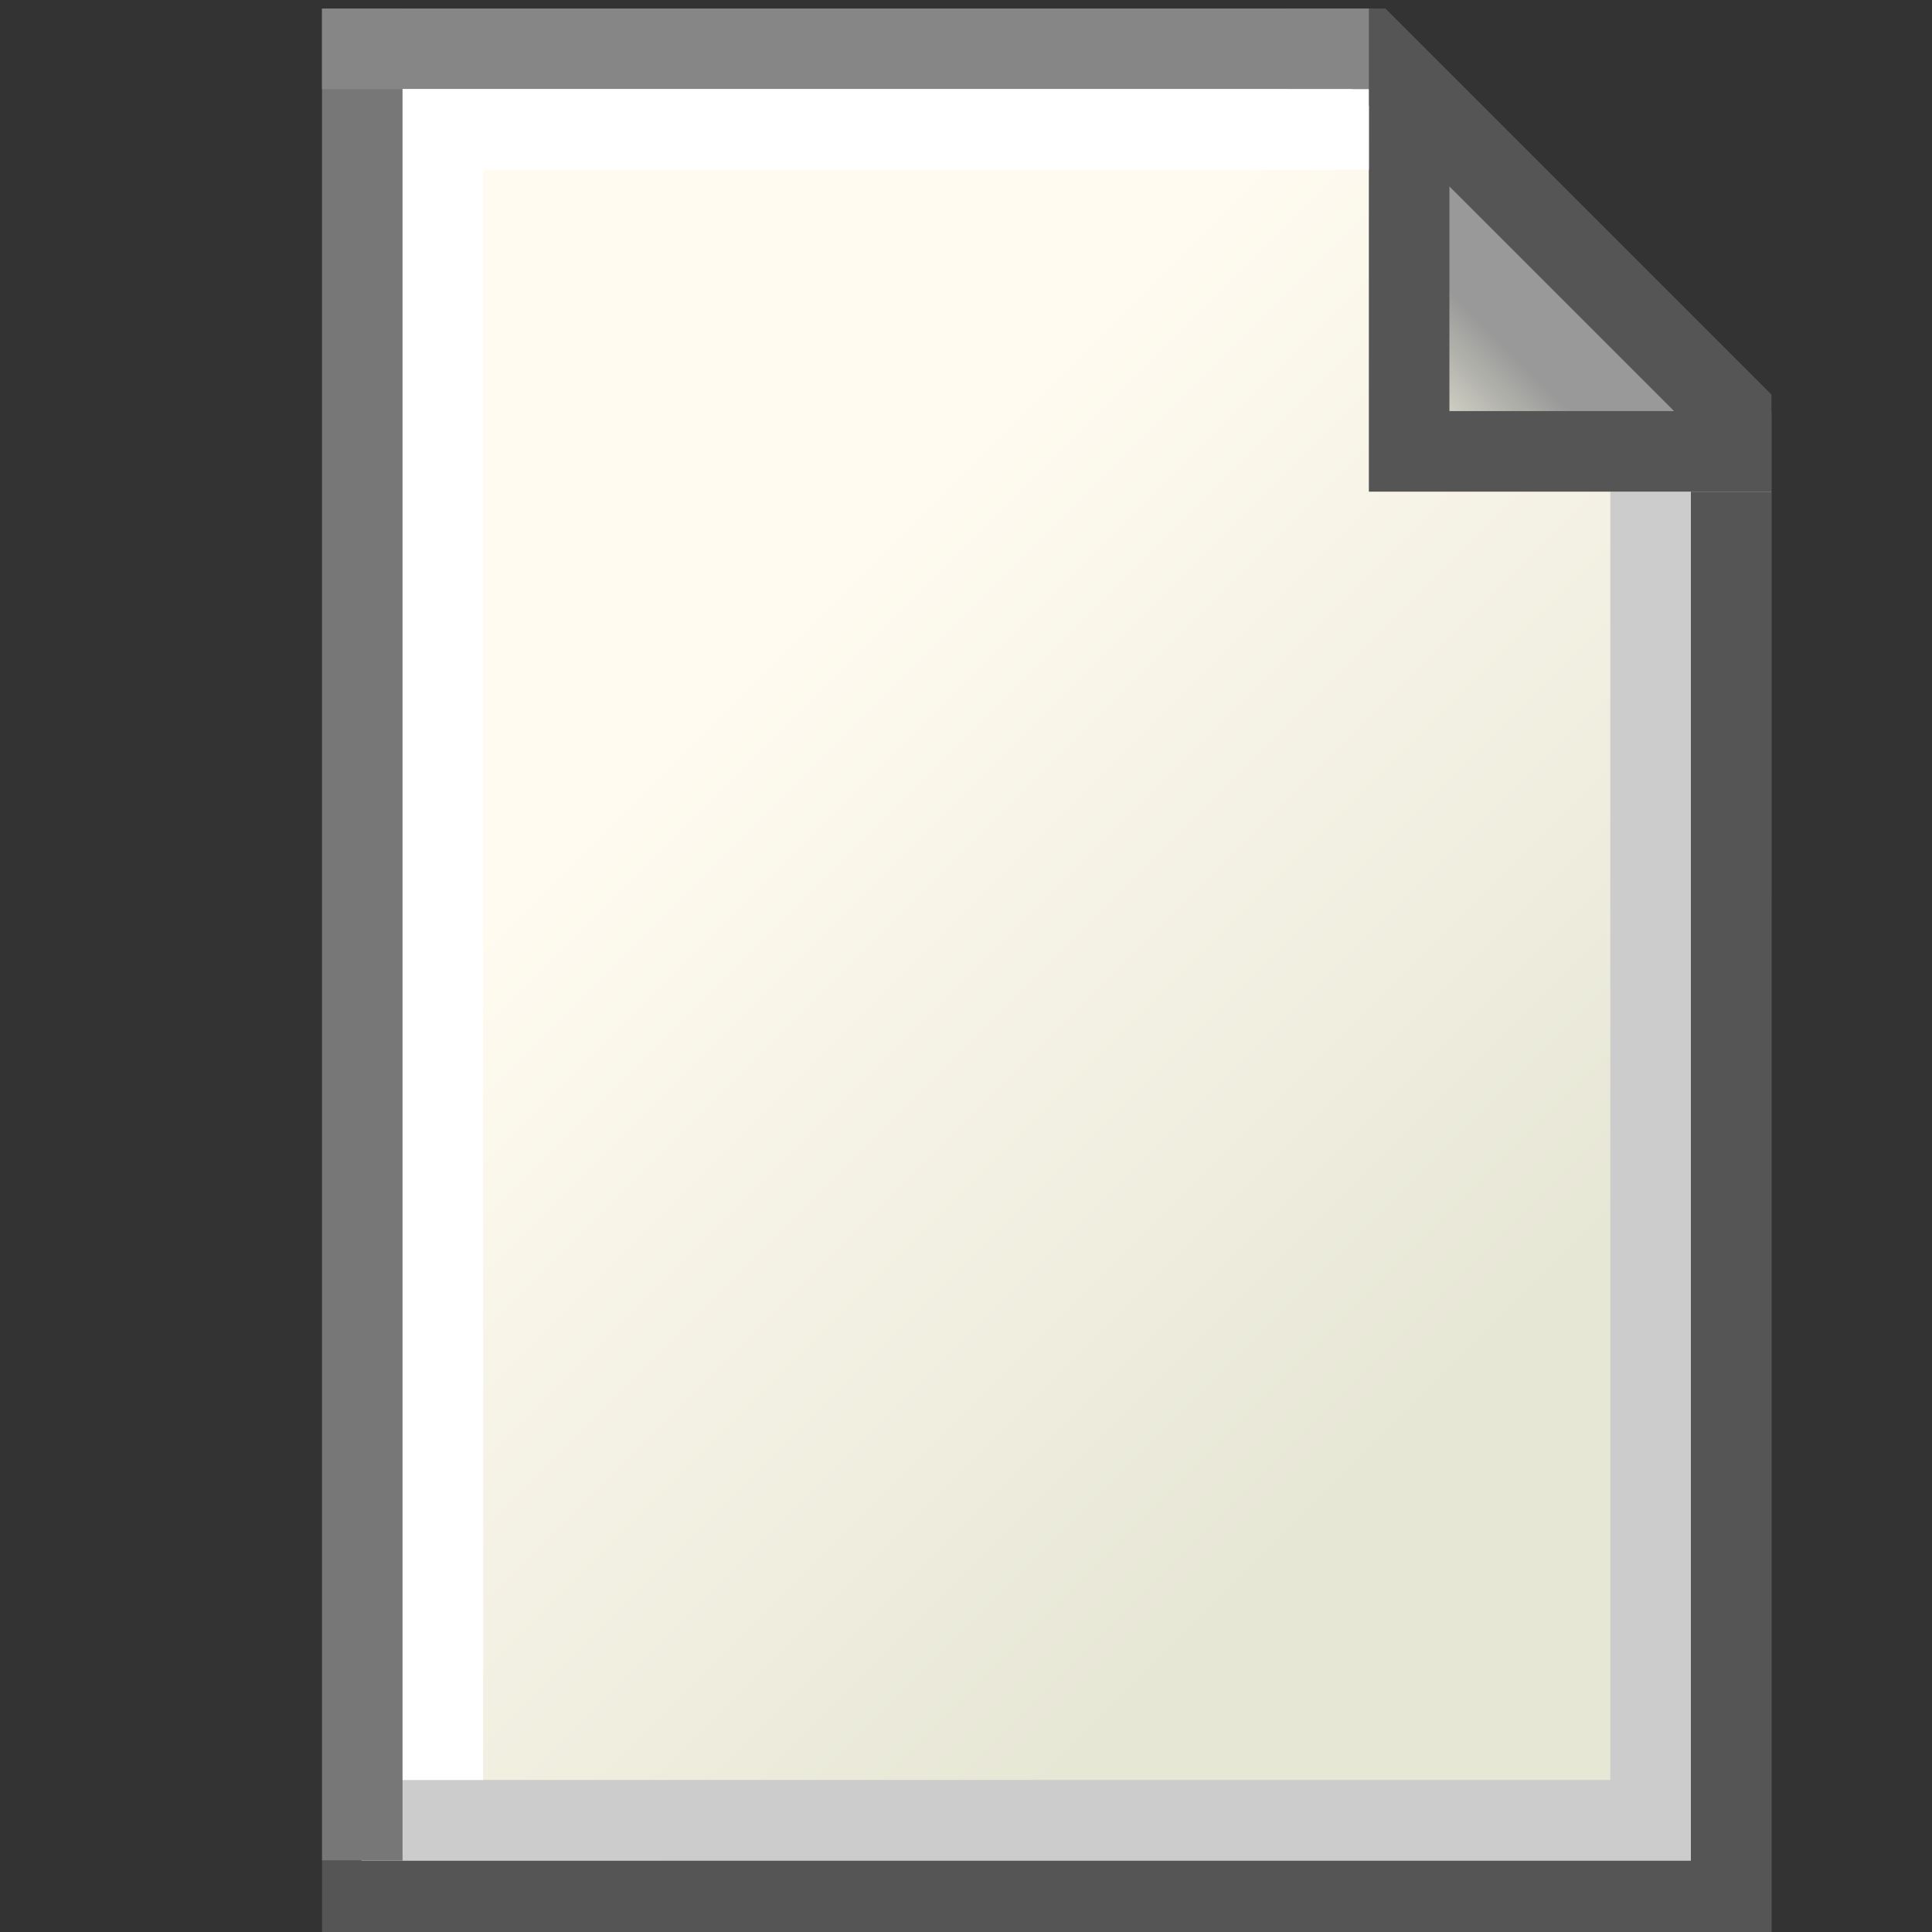 <?xml version="1.0" encoding="UTF-8" standalone="no"?>
<svg
   xmlns:dc="http://purl.org/dc/elements/1.1/"
   xmlns:cc="http://creativecommons.org/ns#"
   xmlns:rdf="http://www.w3.org/1999/02/22-rdf-syntax-ns#"
   xmlns:svg="http://www.w3.org/2000/svg"
   xmlns="http://www.w3.org/2000/svg"
   xmlns:xlink="http://www.w3.org/1999/xlink"
   xmlns:sodipodi="http://sodipodi.sourceforge.net/DTD/sodipodi-0.dtd"
   xmlns:inkscape="http://www.inkscape.org/namespaces/inkscape"
   id="svg8"
   version="1.1"
   viewBox="0 0 24 24"
   height="24"
   width="24"
   sodipodi:docname="file.svg"
   inkscape:version="0.92.3 (2405546, 2018-03-11)">
  <rect x="0" y="0" width="24" height="24" fill="#333333" stroke="none"/>
  <sodipodi:namedview
     pagecolor="#ffffff"
     bordercolor="#666666"
     borderopacity="1"
     objecttolerance="10"
     gridtolerance="10"
     guidetolerance="10"
     inkscape:pageopacity="0"
     inkscape:pageshadow="2"
     inkscape:window-width="1920"
     inkscape:window-height="1031"
     id="namedview20"
     showgrid="true"
     inkscape:zoom="32"
     inkscape:cx="5.633375"
     inkscape:cy="11.020039"
     inkscape:window-x="0"
     inkscape:window-y="0"
     inkscape:window-maximized="1"
     inkscape:current-layer="svg8"
     units="mm">
    <inkscape:grid
       type="xygrid"
       id="grid4530"
       spacingx="0.5"
       spacingy="0.5"
       empspacing="2" />
  </sodipodi:namedview>
  <defs
     id="defs2">
    <linearGradient
       id="linearGradient4716">
      <stop
         id="stop4712"
         offset="0"
         style="stop-color:#ffff99;stop-opacity:1" />
      <stop
         id="stop4714"
         offset="1"
         style="stop-color:#ffcc99;stop-opacity:1" />
    </linearGradient>
    <linearGradient
       gradientTransform="translate(-16,5)"
       gradientUnits="userSpaceOnUse"
       y2="309.533"
       x2="46"
       y1="290.533"
       x1="18"
       id="linearGradient4718"
       xlink:href="#linearGradient4716" />
    <linearGradient
       xlink:href="#linearGradient4716"
       id="linearGradient6115"
       x1="1.852"
       y1="294.354"
       x2="3.175"
       y2="295.677"
       gradientUnits="userSpaceOnUse"
       gradientTransform="translate(3e-7,6.4833333e-6)" />
    <linearGradient
       inkscape:collect="always"
       id="linearGradient4608">
      <stop
         style="stop-color:#e7e7d6;stop-opacity:1"
         offset="0"
         id="stop4604" />
      <stop
         style="stop-color:#fffbf0;stop-opacity:1"
         offset="1"
         id="stop4606" />
    </linearGradient>
    <linearGradient
       inkscape:collect="always"
       id="linearGradient4592">
      <stop
         style="stop-color:#999999;stop-opacity:1"
         offset="0"
         id="stop4588" />
      <stop
         id="stop4596"
         offset="0.6"
         style="stop-color:#e7e7d6;stop-opacity:1" />
      <stop
         style="stop-color:#ffffff;stop-opacity:1"
         offset="1"
         id="stop4590" />
    </linearGradient>
    <linearGradient
       inkscape:collect="always"
       id="linearGradient4558">
      <stop
         style="stop-color:#555555;stop-opacity:1;"
         offset="0"
         id="stop4554" />
      <stop
         style="stop-color:#555555;stop-opacity:1"
         offset="1"
         id="stop4556" />
    </linearGradient>
    <linearGradient
       gradientTransform="translate(-7.408)"
       inkscape:collect="always"
       xlink:href="#linearGradient4558"
       id="linearGradient4560"
       x1="14.949"
       y1="296.692"
       x2="9.657"
       y2="296.339"
       gradientUnits="userSpaceOnUse" />
    <linearGradient
       gradientTransform="translate(-7.585,9.5740508e-6)"
       inkscape:collect="always"
       xlink:href="#linearGradient4592"
       id="linearGradient4594"
       x1="14.155"
       y1="289.459"
       x2="13.494"
       y2="290.121"
       gradientUnits="userSpaceOnUse" />
    <linearGradient
       gradientTransform="translate(-7.408)"
       inkscape:collect="always"
       xlink:href="#linearGradient4608"
       id="linearGradient4610"
       x1="13.758"
       y1="294.883"
       x2="10.583"
       y2="291.708"
       gradientUnits="userSpaceOnUse" />
  </defs>
  <g
     transform="matrix(1.89,0,0,1.89,0.25,-537.009)"
     id="layer1"
     inkscape:label="Layer 1">
    <g
       inkscape:label="Layer 1"
       id="layer1-3"
       transform="matrix(1.5,0,0,1.5,-0.727,-148.413)"
       style="stroke-width:0.353;stroke-miterlimit:4;stroke-dasharray:none">
      <path
         sodipodi:nodetypes="cccccc"
         style="fill:url(#linearGradient4610);fill-opacity:1;stroke:none;stroke-width:0.353;stroke-linecap:square;stroke-linejoin:miter;stroke-miterlimit:4;stroke-dasharray:none;stroke-opacity:1"
         d="m 1.984,296.868 h 6.174 v -6.703 l -1.676,-1.588 h -4.586 z"
         id="path4602"
         inkscape:connector-curvature="0" />
      <path
         sodipodi:nodetypes="ccc"
         style="fill:none;fill-opacity:1;stroke:url(#linearGradient4560);stroke-width:0.353;stroke-linecap:square;stroke-linejoin:miter;stroke-miterlimit:4;stroke-dasharray:none;stroke-opacity:1"
         d="m 7.982,290.694 0,5.998 H 1.984"
         id="path4552"
         inkscape:connector-curvature="0" />
      <path
         sodipodi:nodetypes="ccc"
         style="fill:none;fill-opacity:1;stroke:#cccccc;stroke-width:0.353;stroke-linecap:square;stroke-linejoin:miter;stroke-miterlimit:4;stroke-dasharray:none;stroke-opacity:1"
         d="m 7.629,290.694 0,5.645 H 2.337"
         id="path4562"
         inkscape:connector-curvature="0" />
      <path
         sodipodi:nodetypes="cc"
         style="fill:none;fill-opacity:1;stroke:#777777;stroke-width:0.353;stroke-linecap:square;stroke-linejoin:miter;stroke-miterlimit:4;stroke-dasharray:none;stroke-opacity:1"
         d="m 1.984,296.339 2e-7,-7.761"
         id="path4564"
         inkscape:connector-curvature="0" />
      <path
         sodipodi:nodetypes="cccccc"
         style="opacity:1;fill:url(#linearGradient4594);fill-opacity:1;stroke:#555555;stroke-width:0.353;stroke-linecap:square;stroke-linejoin:miter;stroke-miterlimit:4;stroke-dasharray:none;stroke-opacity:1"
         d="m 6.571,288.93 0,1.411 h 1.411 v -0.176 L 6.394,288.577 H 6.218"
         id="path4586"
         inkscape:connector-curvature="0" />
      <path
         sodipodi:nodetypes="cc"
         style="fill:none;fill-opacity:1;stroke:#868686;stroke-width:0.353;stroke-linecap:square;stroke-linejoin:miter;stroke-miterlimit:4;stroke-dasharray:none;stroke-opacity:1"
         d="m 6.218,288.577 -4.234,0"
         id="path4568"
         inkscape:connector-curvature="0" />
      <path
         sodipodi:nodetypes="ccc"
         style="fill:none;fill-opacity:1;stroke:#ffffff;stroke-width:0.353;stroke-linecap:square;stroke-linejoin:miter;stroke-miterlimit:4;stroke-dasharray:none;stroke-opacity:1"
         d="M 6.218,288.93 H 2.337 v 7.056"
         id="path4612"
         inkscape:connector-curvature="0" />
    </g>
  </g>
</svg>
